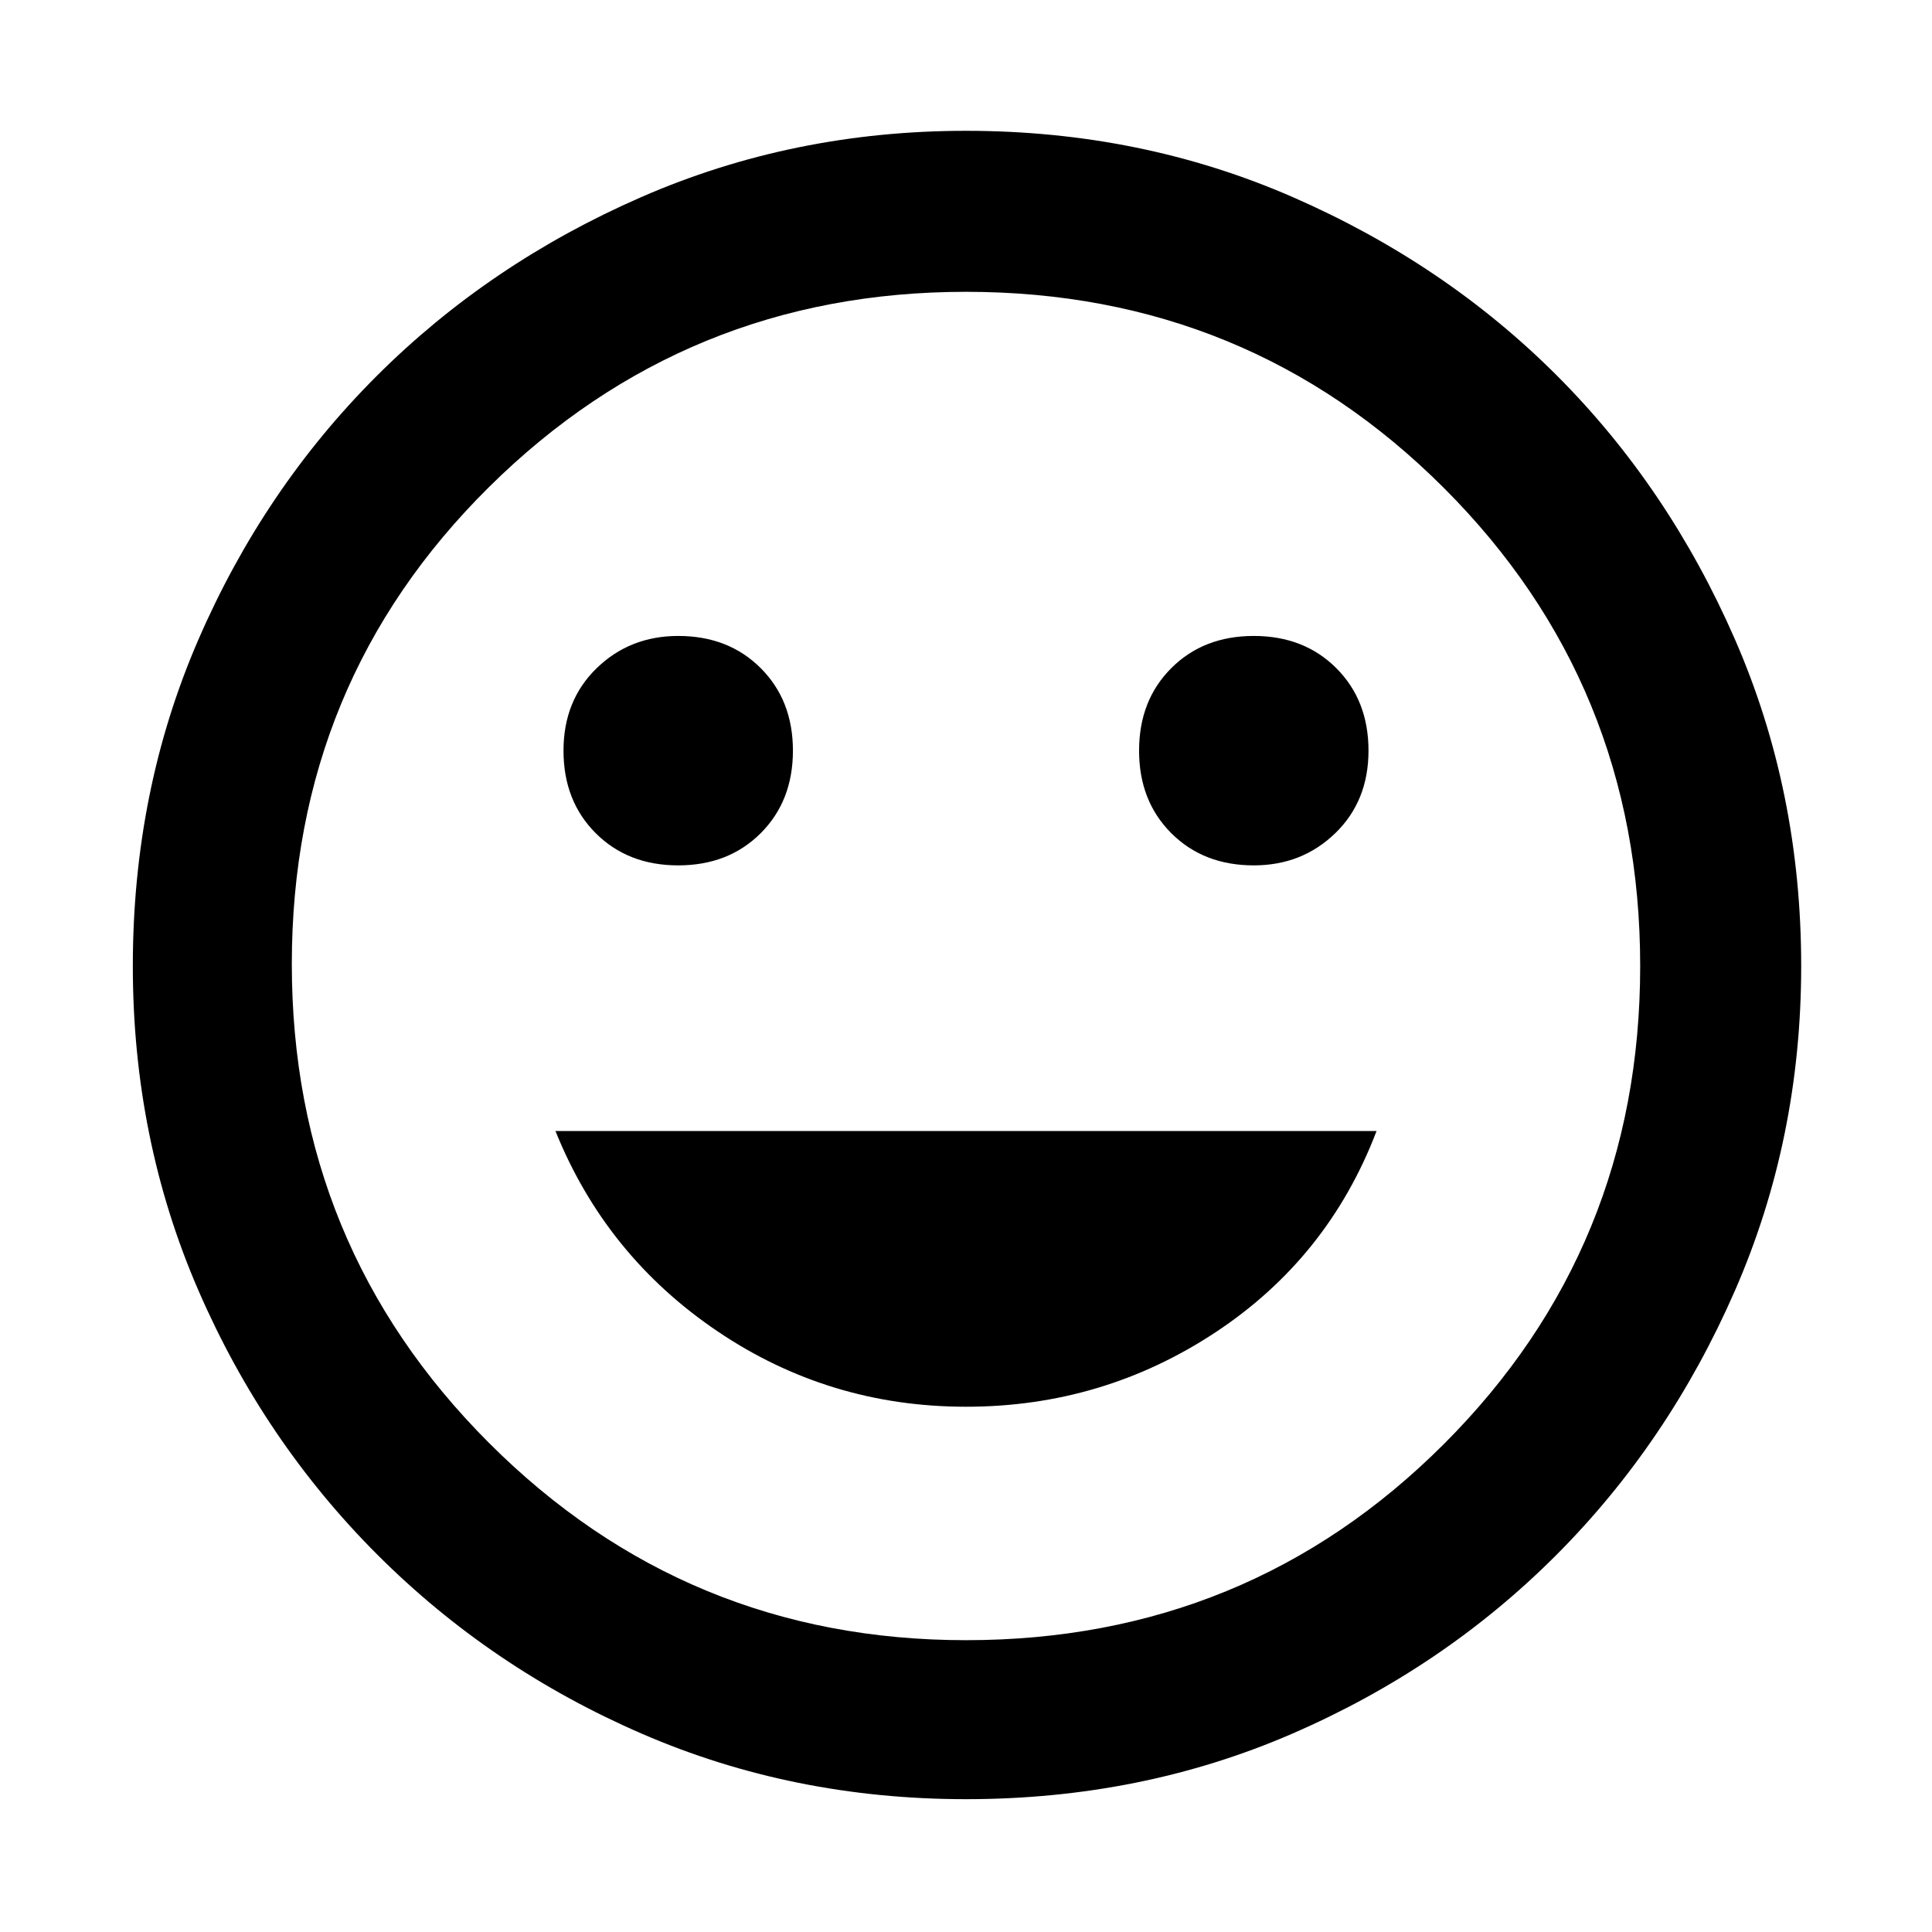 <svg xmlns="http://www.w3.org/2000/svg" height="48" width="48"><path d="M31.15 21.5Q32.35 21.5 33.175 20.7Q34 19.9 34 18.65Q34 17.4 33.2 16.6Q32.4 15.8 31.15 15.8Q29.9 15.8 29.1 16.6Q28.3 17.4 28.3 18.65Q28.3 19.9 29.1 20.7Q29.9 21.5 31.15 21.5ZM16.85 21.5Q18.1 21.5 18.9 20.7Q19.7 19.9 19.7 18.65Q19.7 17.4 18.9 16.6Q18.1 15.8 16.85 15.8Q15.65 15.8 14.825 16.6Q14 17.4 14 18.65Q14 19.9 14.8 20.7Q15.6 21.5 16.85 21.5ZM24 34.95Q27.4 34.95 30.2 33.1Q33 31.25 34.2 28.1H13.8Q15.05 31.2 17.825 33.075Q20.6 34.95 24 34.95ZM24 44.7Q19.7 44.7 15.95 43.075Q12.2 41.45 9.375 38.625Q6.55 35.8 4.925 32.05Q3.3 28.3 3.3 24Q3.3 19.65 4.925 15.9Q6.55 12.15 9.35 9.35Q12.15 6.55 15.925 4.9Q19.7 3.25 24 3.25Q28.35 3.25 32.125 4.9Q35.9 6.55 38.675 9.325Q41.45 12.1 43.1 15.875Q44.75 19.65 44.75 24Q44.75 28.3 43.1 32.075Q41.45 35.85 38.65 38.65Q35.85 41.45 32.1 43.075Q28.35 44.7 24 44.7ZM24 24Q24 24 24 24Q24 24 24 24Q24 24 24 24Q24 24 24 24Q24 24 24 24Q24 24 24 24Q24 24 24 24Q24 24 24 24ZM24 40.75Q31 40.75 35.875 35.875Q40.75 31 40.75 24Q40.75 17 35.875 12.125Q31 7.25 24 7.25Q17.05 7.25 12.15 12.1Q7.25 16.95 7.25 23.95Q7.25 30.95 12.15 35.85Q17.05 40.75 24 40.75Z"/></svg>
